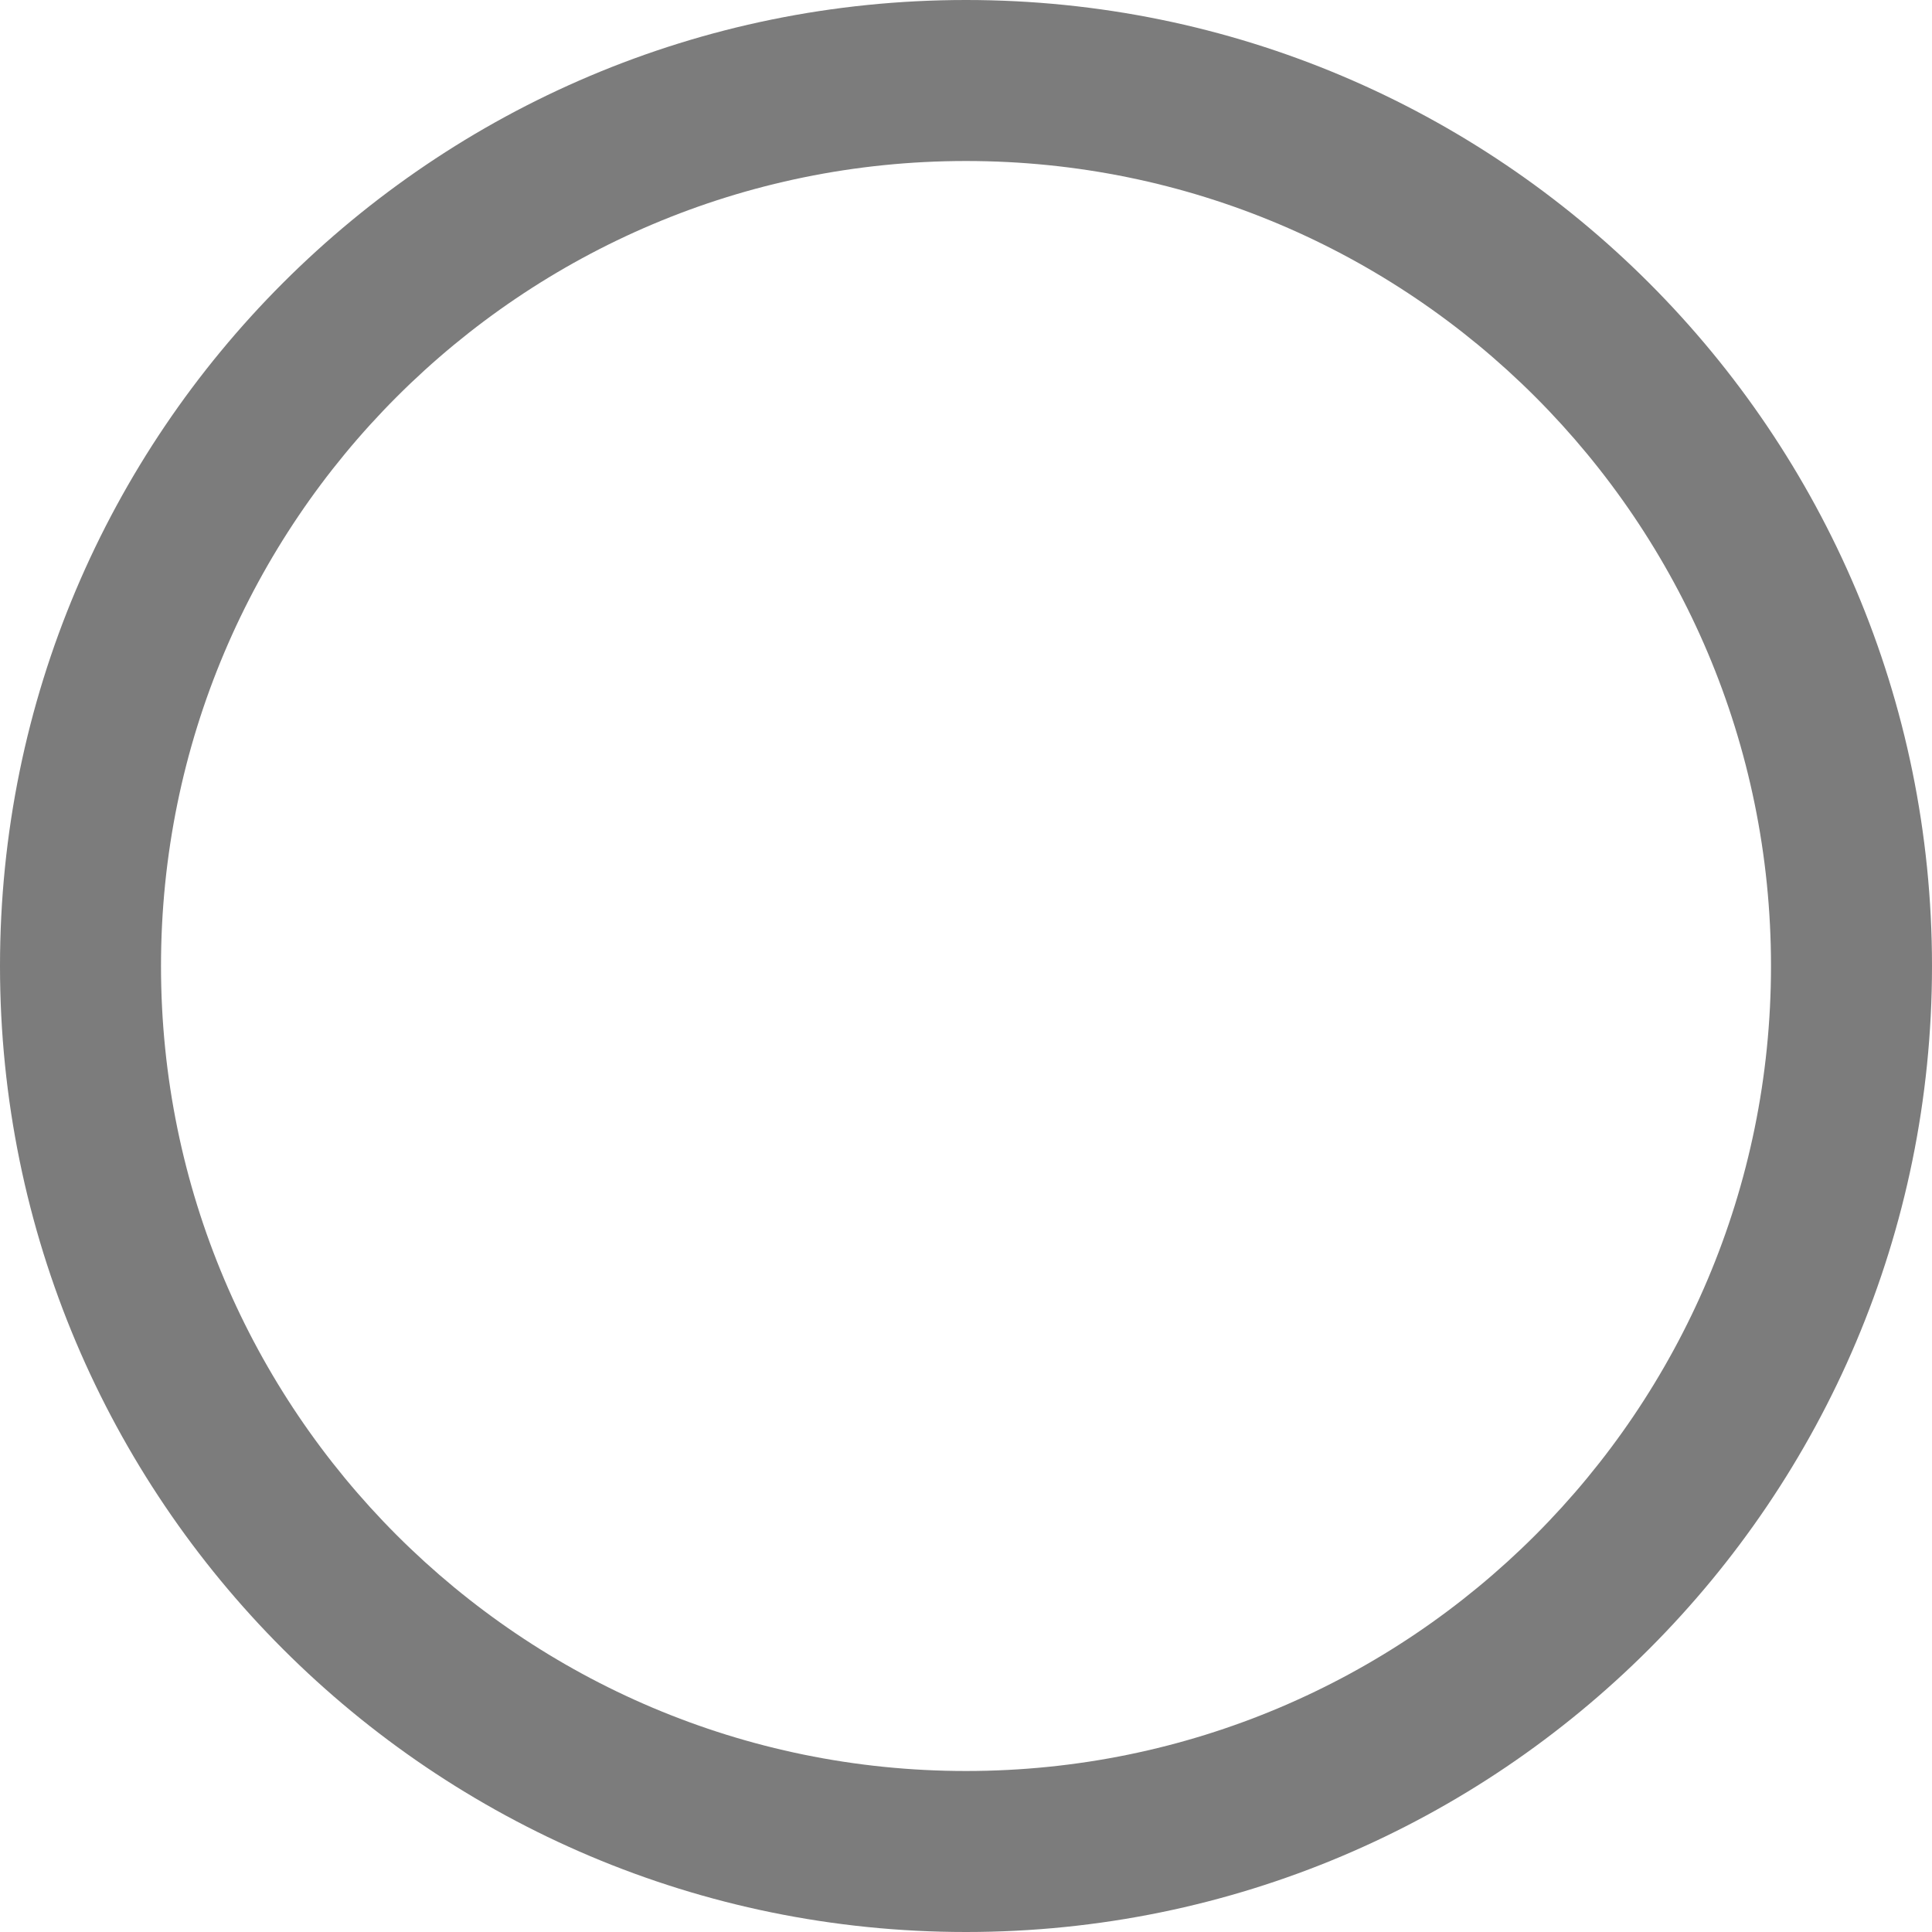 <svg width="512" height="512" viewBox="0 0 512 512" fill="none" xmlns="http://www.w3.org/2000/svg">
<rect width="512" height="512" fill="white"/>
<path d="M256 0C114.618 0 0 114.618 0 256C0 397.382 114.618 512 256 512C397.382 512 512 397.382 512 256C512 114.618 397.382 0 256 0ZM256 469.333C138.182 469.333 42.667 373.818 42.667 256C42.667 138.182 138.182 42.667 256 42.667C373.818 42.667 469.333 138.182 469.333 256C469.333 373.818 373.818 469.333 256 469.333Z" fill="#7C7C7C"/>
</svg>
